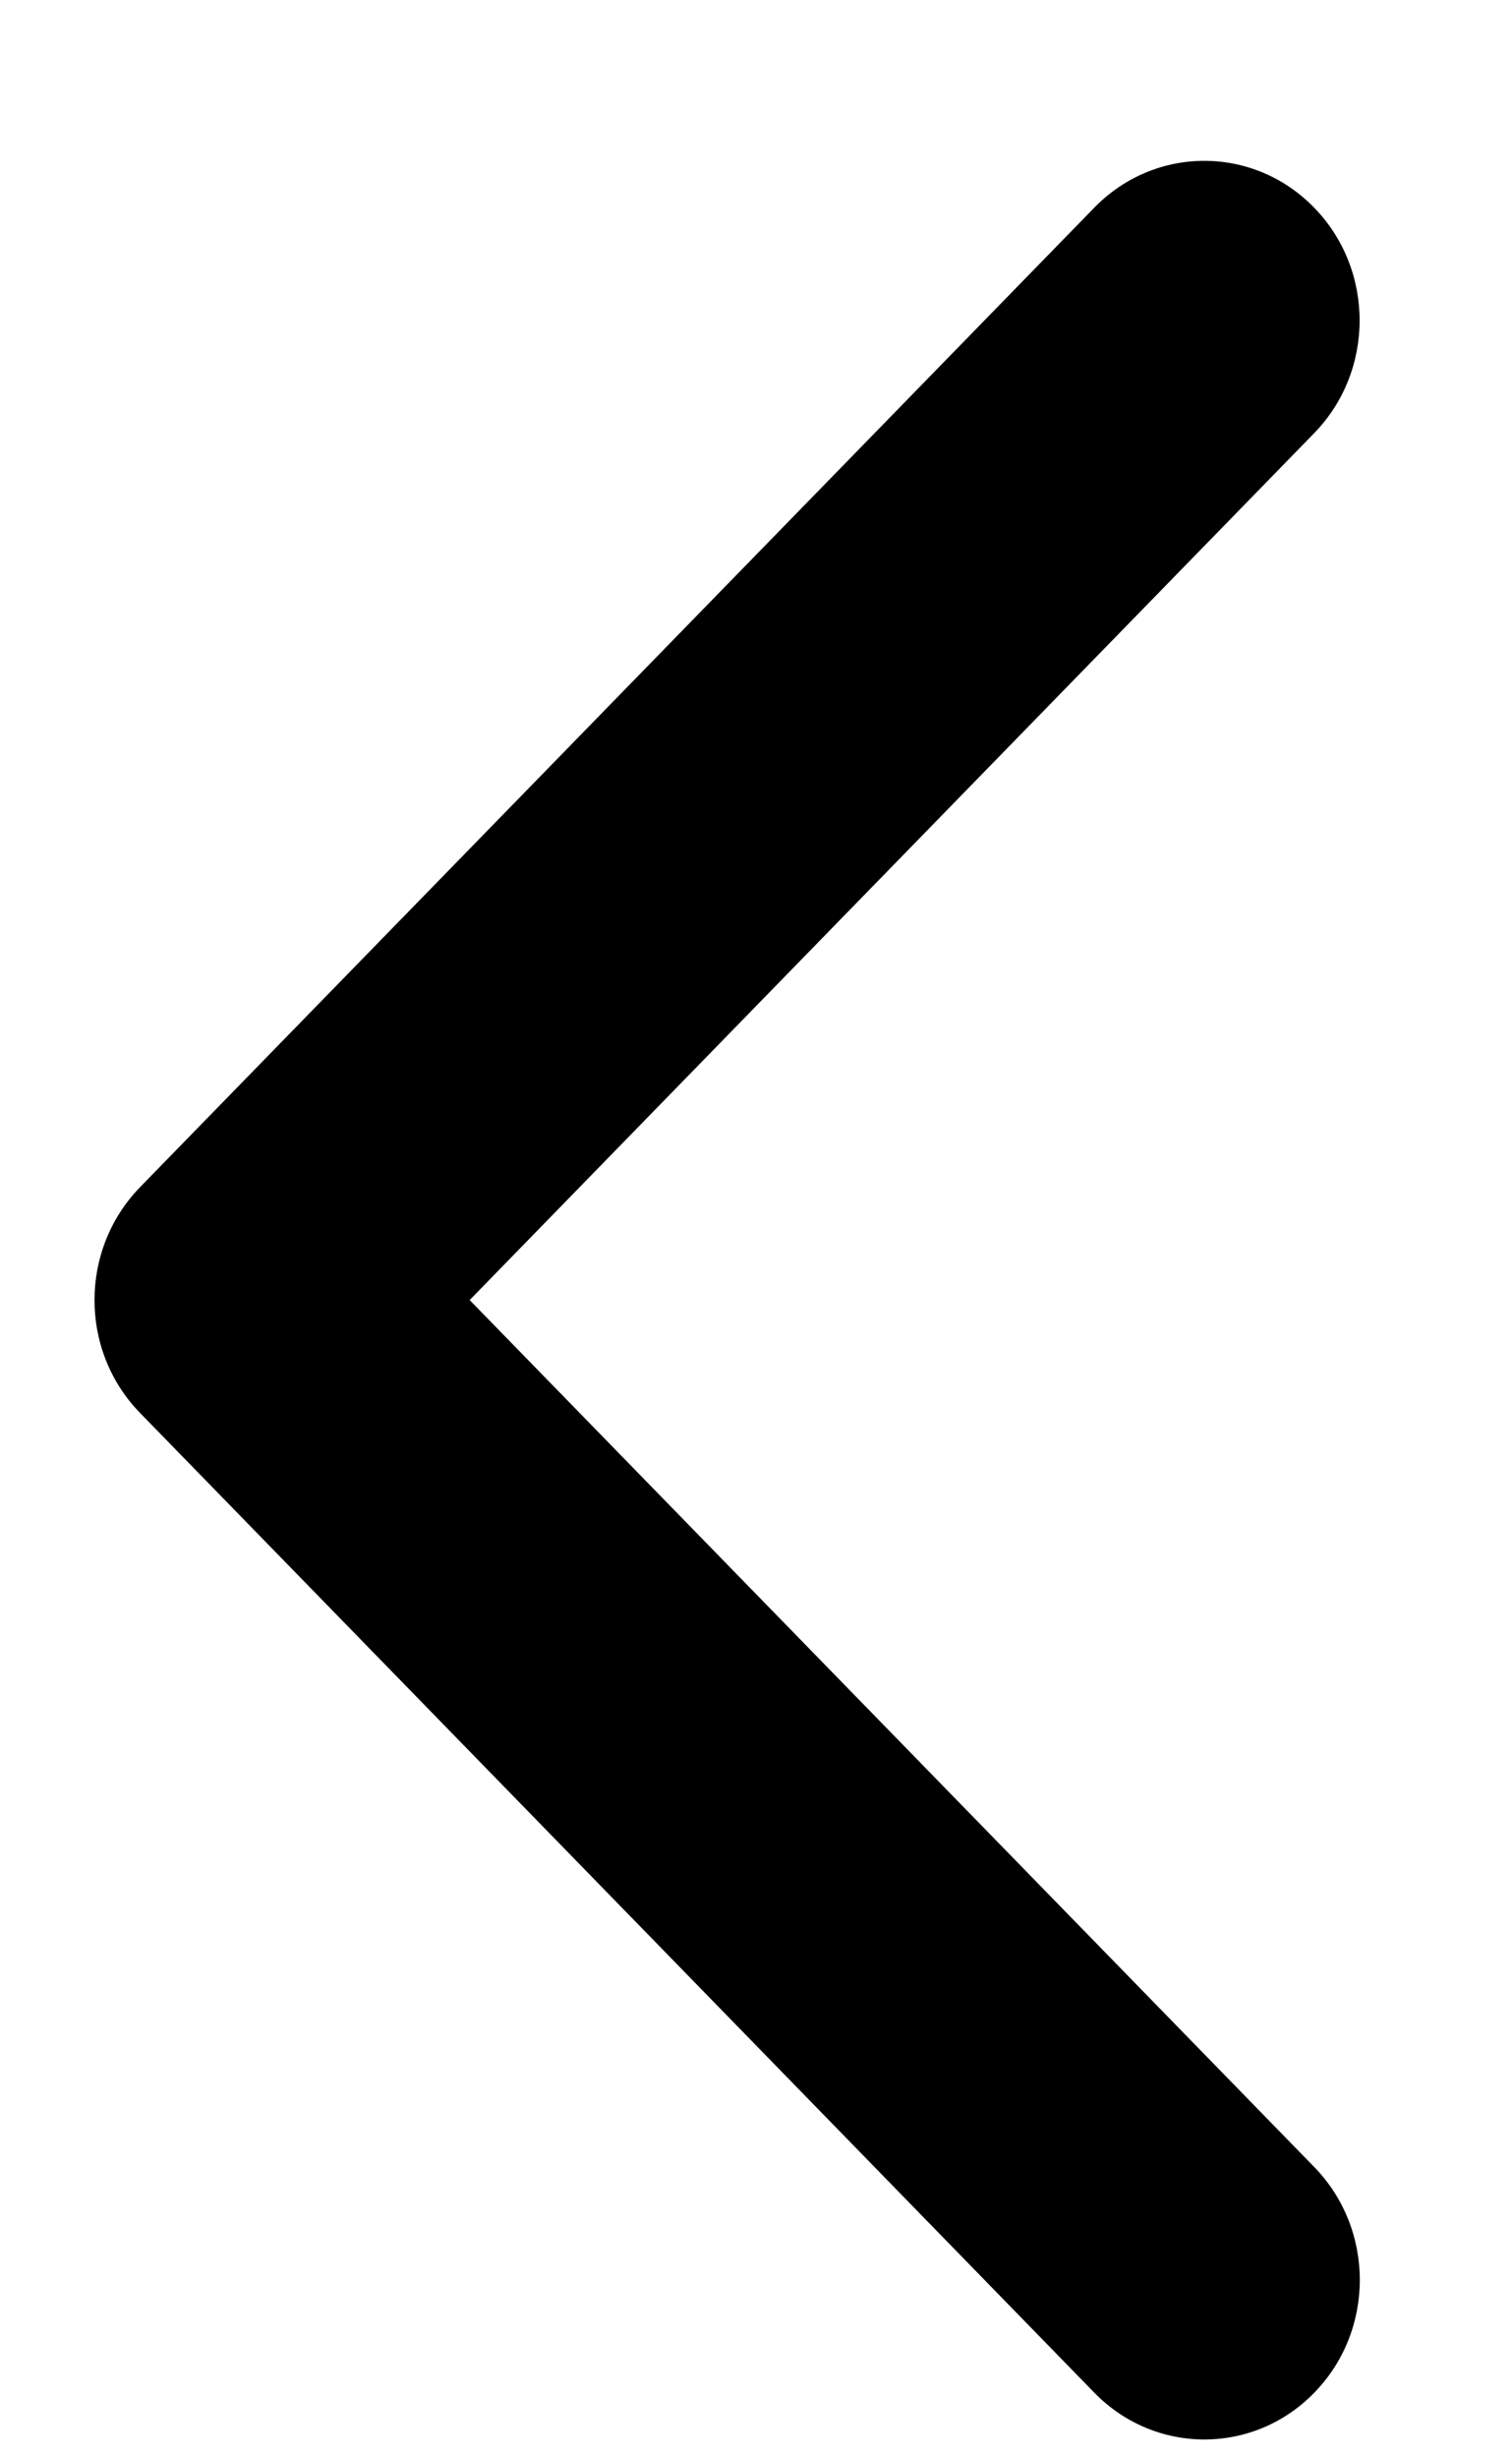<svg aria-hidden="true" fill="none" viewBox="0 0 8 13" xmlns="http://www.w3.org/2000/svg">
    <path d="M0.5 6.875C0.5 7.091 0.58 7.307 0.741 7.472L5.79 12.653C6.112 12.983 6.633 12.983 6.954 12.653C7.275 12.324 7.275 11.79 6.954 11.46L2.485 6.875L6.953 2.291C7.274 1.962 7.274 1.427 6.953 1.098C6.632 0.768 6.112 0.768 5.79 1.098L0.74 6.279C0.58 6.444 0.5 6.66 0.5 6.875Z" fill="currentColor"/>
</svg>